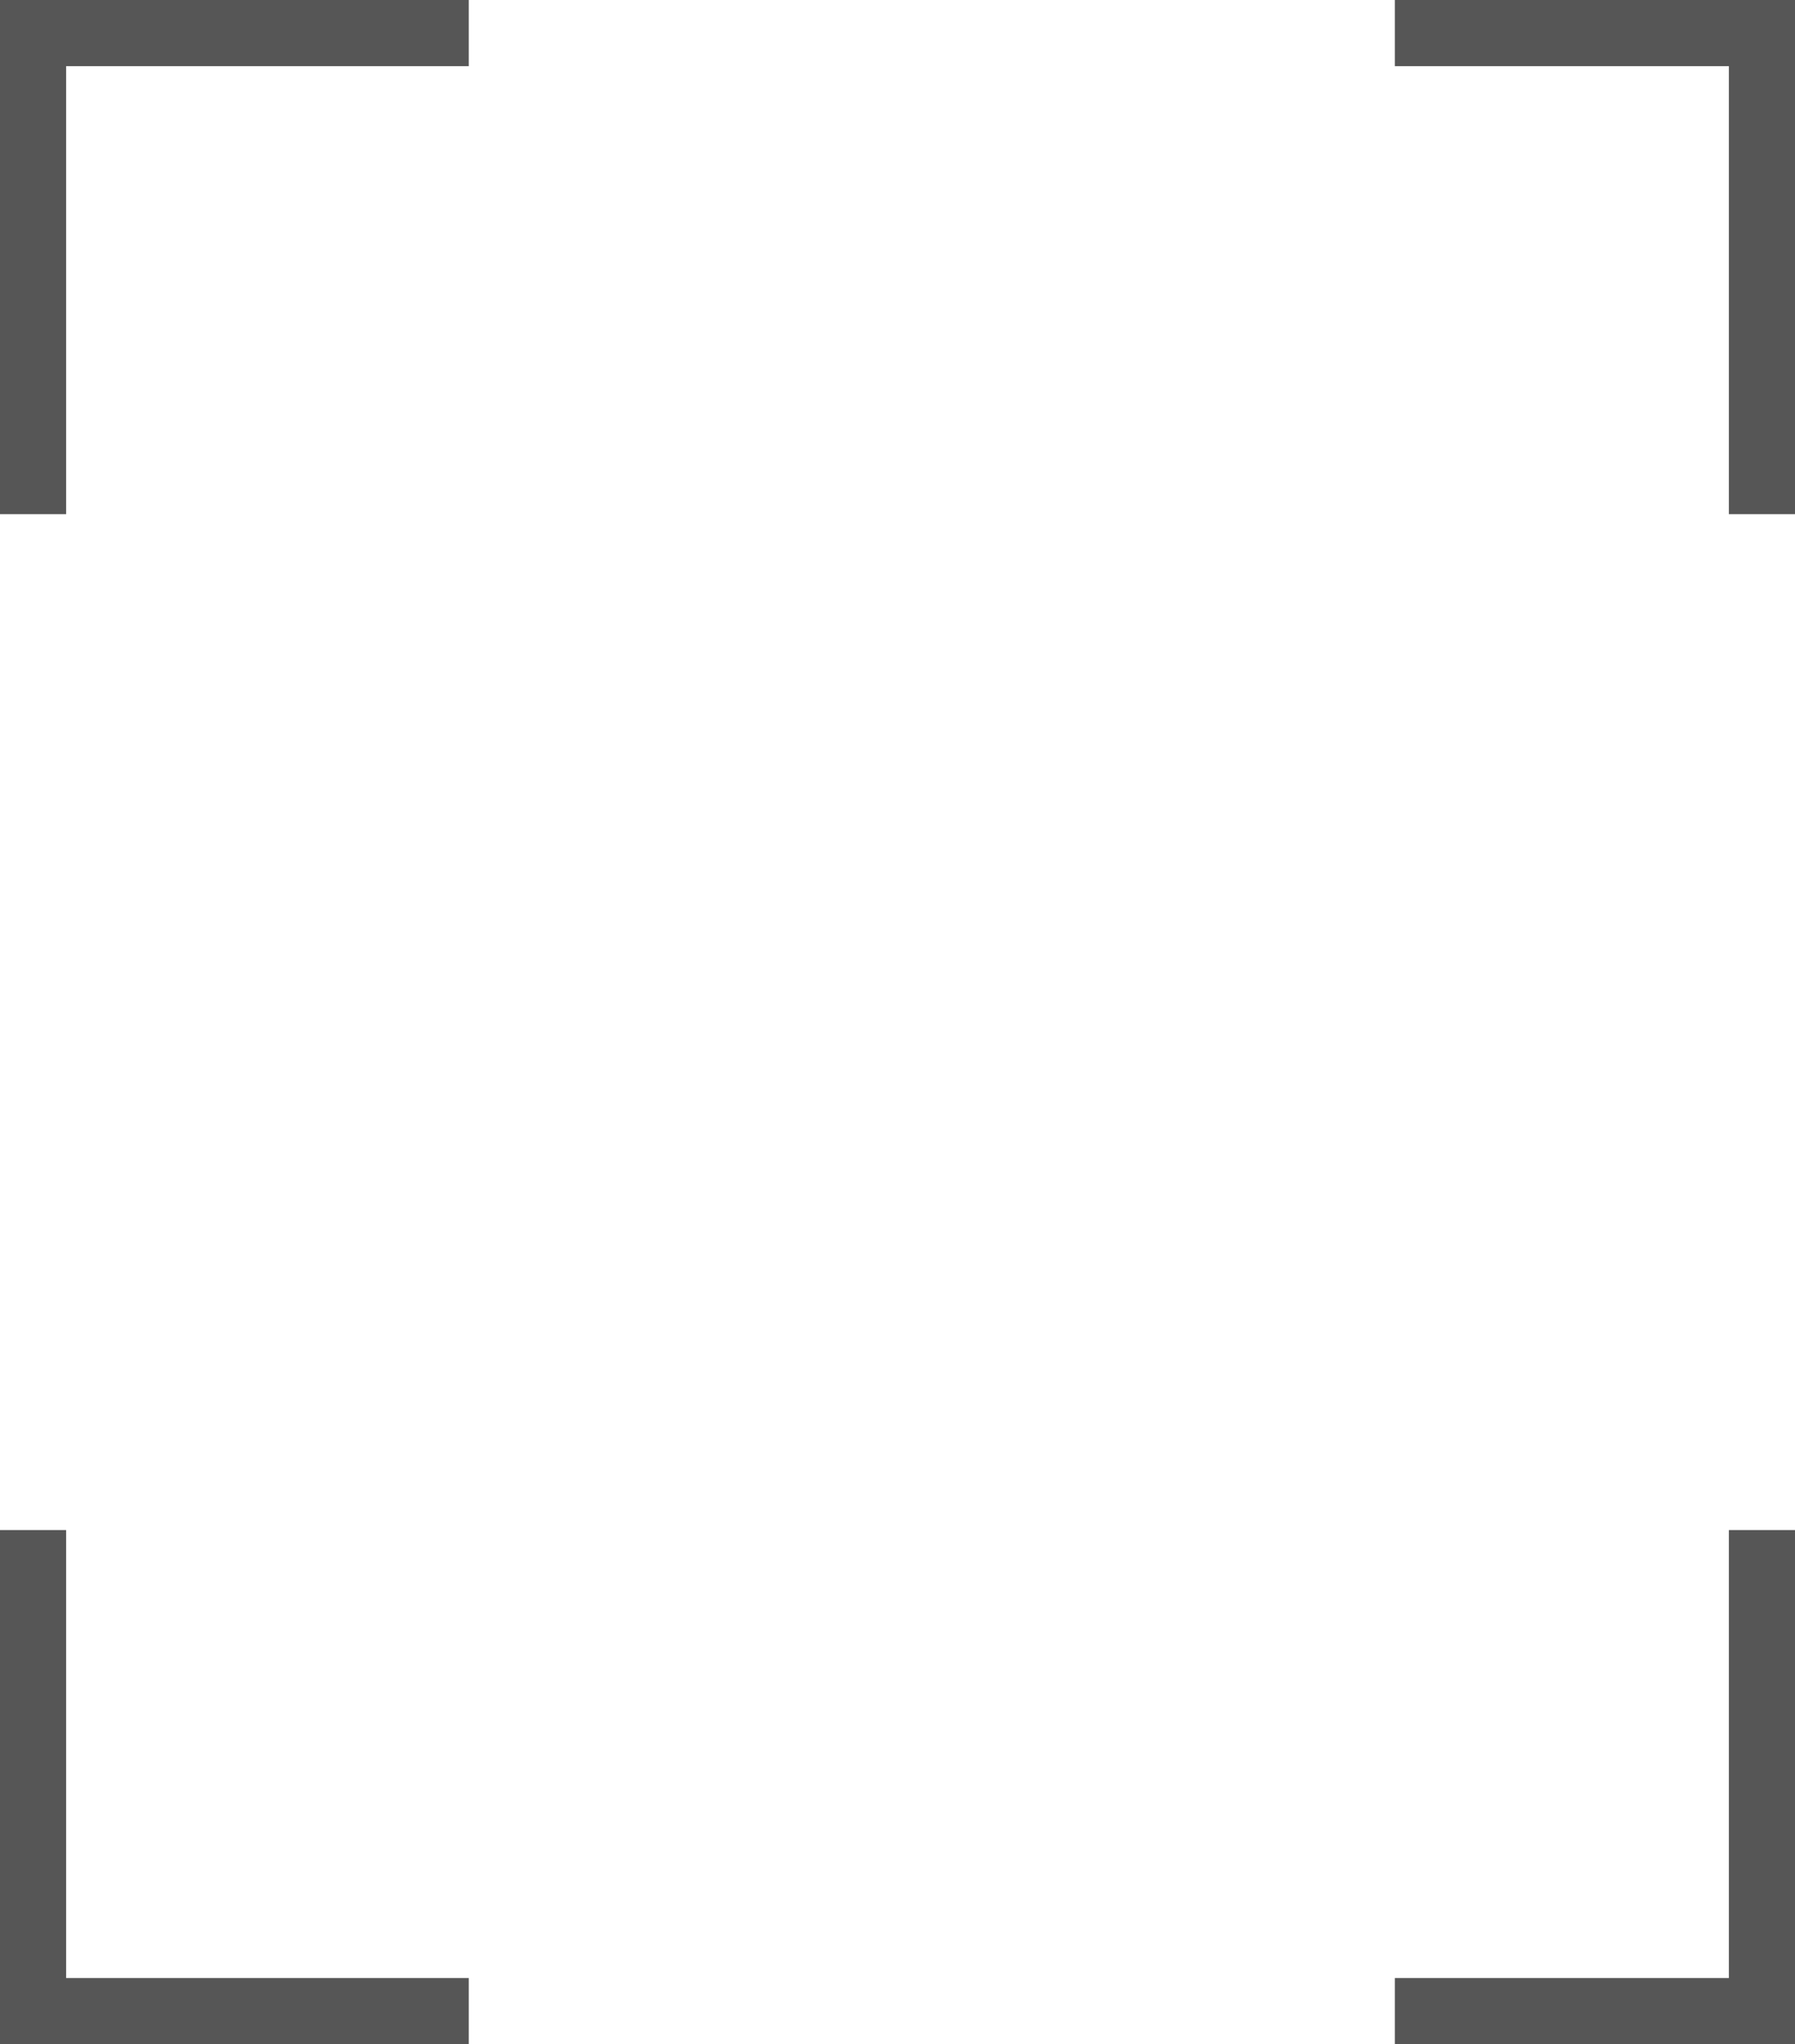 <svg width="543" height="618" viewBox="0 0 543 618" fill="none" xmlns="http://www.w3.org/2000/svg">
<path fill-rule="evenodd" clip-rule="evenodd" d="M421.943 20H523V155.442H543V20V0H523H421.943V20ZM141.793 20V0H20H0V20V155.442H20V20H141.793ZM20 462.558H0V598V618H20H141.793V598H20V462.558ZM421.943 598V618H523H543V598V462.558H523V598H421.943Z" fill="#565656"/>
</svg>

